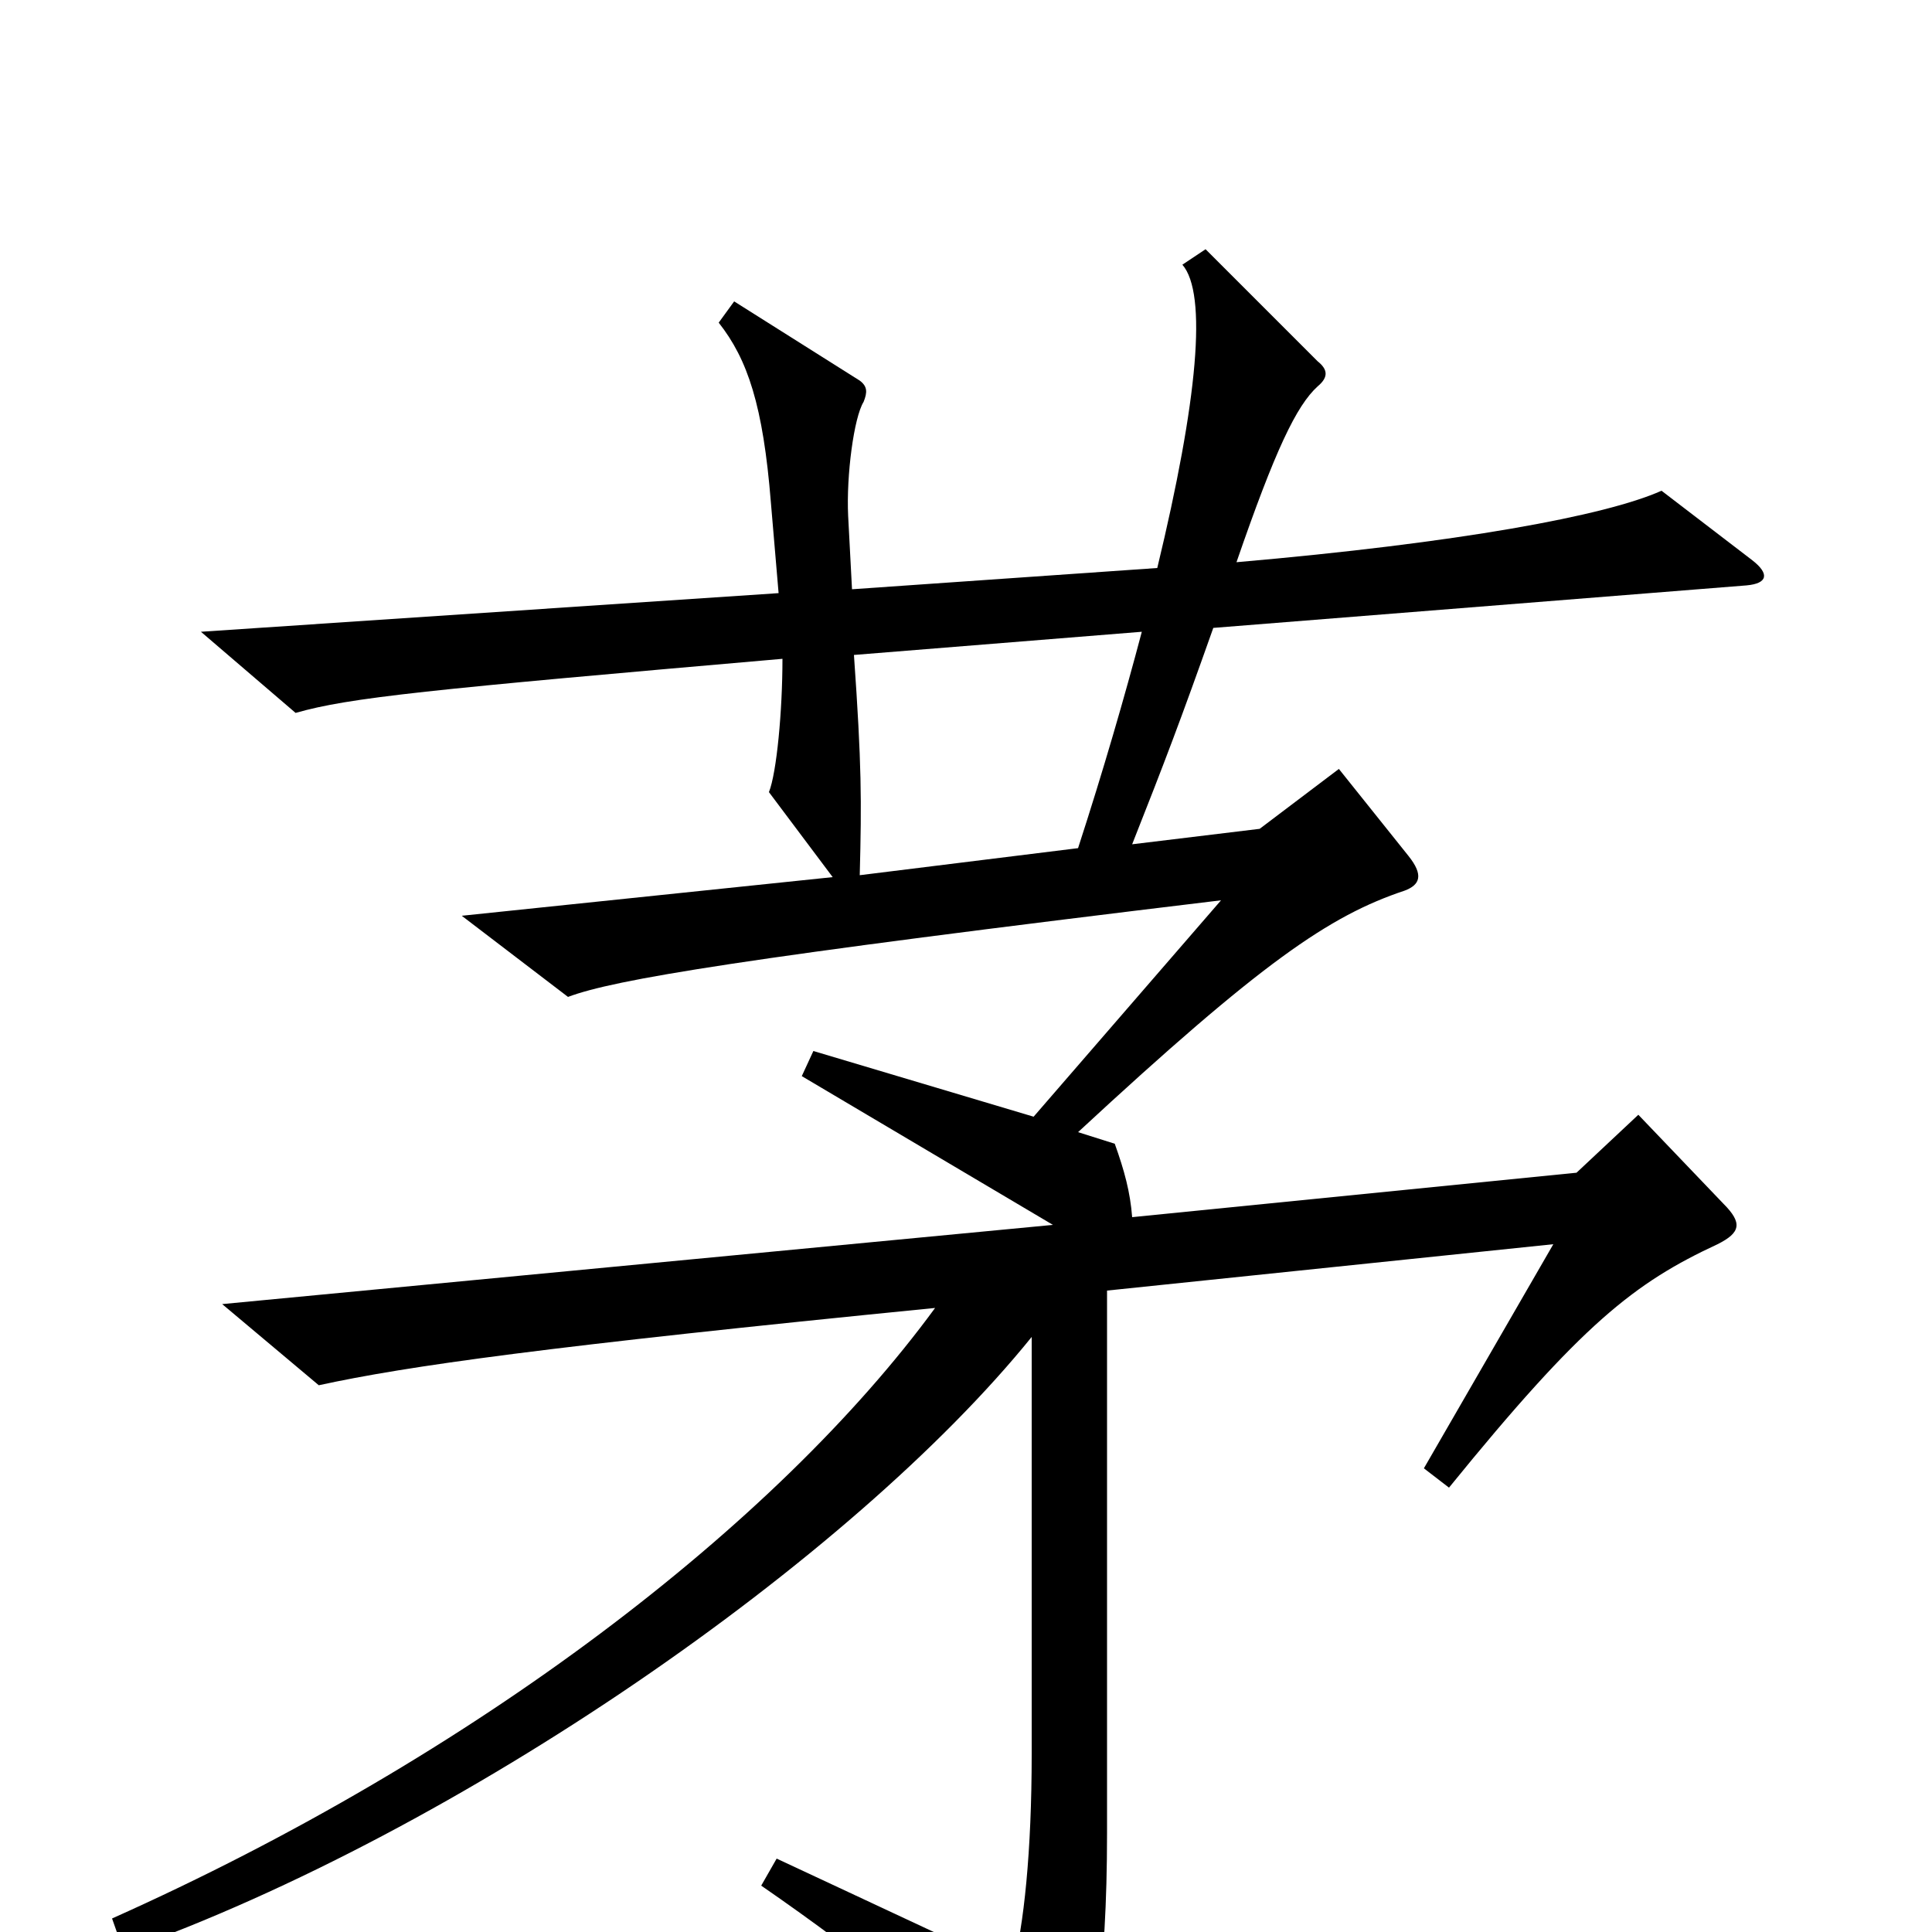 <svg xmlns="http://www.w3.org/2000/svg" viewBox="0 -1000 1000 1000">
	<path fill="#000000" d="M907 -710L860 -746C831 -733 755 -719 640 -709C660 -767 671 -790 682 -800C688 -805 687 -809 682 -813L624 -871L612 -863C625 -848 620 -793 599 -706L441 -695L439 -733C438 -754 442 -784 447 -792C449 -797 449 -800 445 -803L380 -844L372 -833C387 -814 395 -790 399 -740L403 -693L104 -673L153 -631C181 -639 221 -643 405 -659C405 -632 402 -600 398 -590L431 -546L239 -526L294 -484C318 -493 383 -504 632 -534L535 -422L421 -456L415 -443L545 -366L115 -325L165 -283C211 -293 282 -303 484 -323C402 -211 246 -91 58 -7L64 10C238 -52 441 -193 534 -308V-92C534 -42 530 -3 524 19L402 -38L394 -24C449 14 495 51 537 96C545 105 548 105 553 95C566 67 573 21 573 -51V-332L804 -356L737 -240L750 -230C819 -315 846 -336 889 -356C901 -362 902 -367 892 -377L848 -423L816 -393L586 -370C585 -383 582 -394 577 -408L558 -414C653 -502 688 -526 727 -539C735 -542 737 -547 729 -557L693 -602L652 -571L586 -563C603 -606 611 -627 628 -675L904 -697C915 -698 916 -703 907 -710ZM591 -673C582 -639 571 -601 558 -561L445 -547C446 -586 446 -604 442 -661Z"/>
</svg>